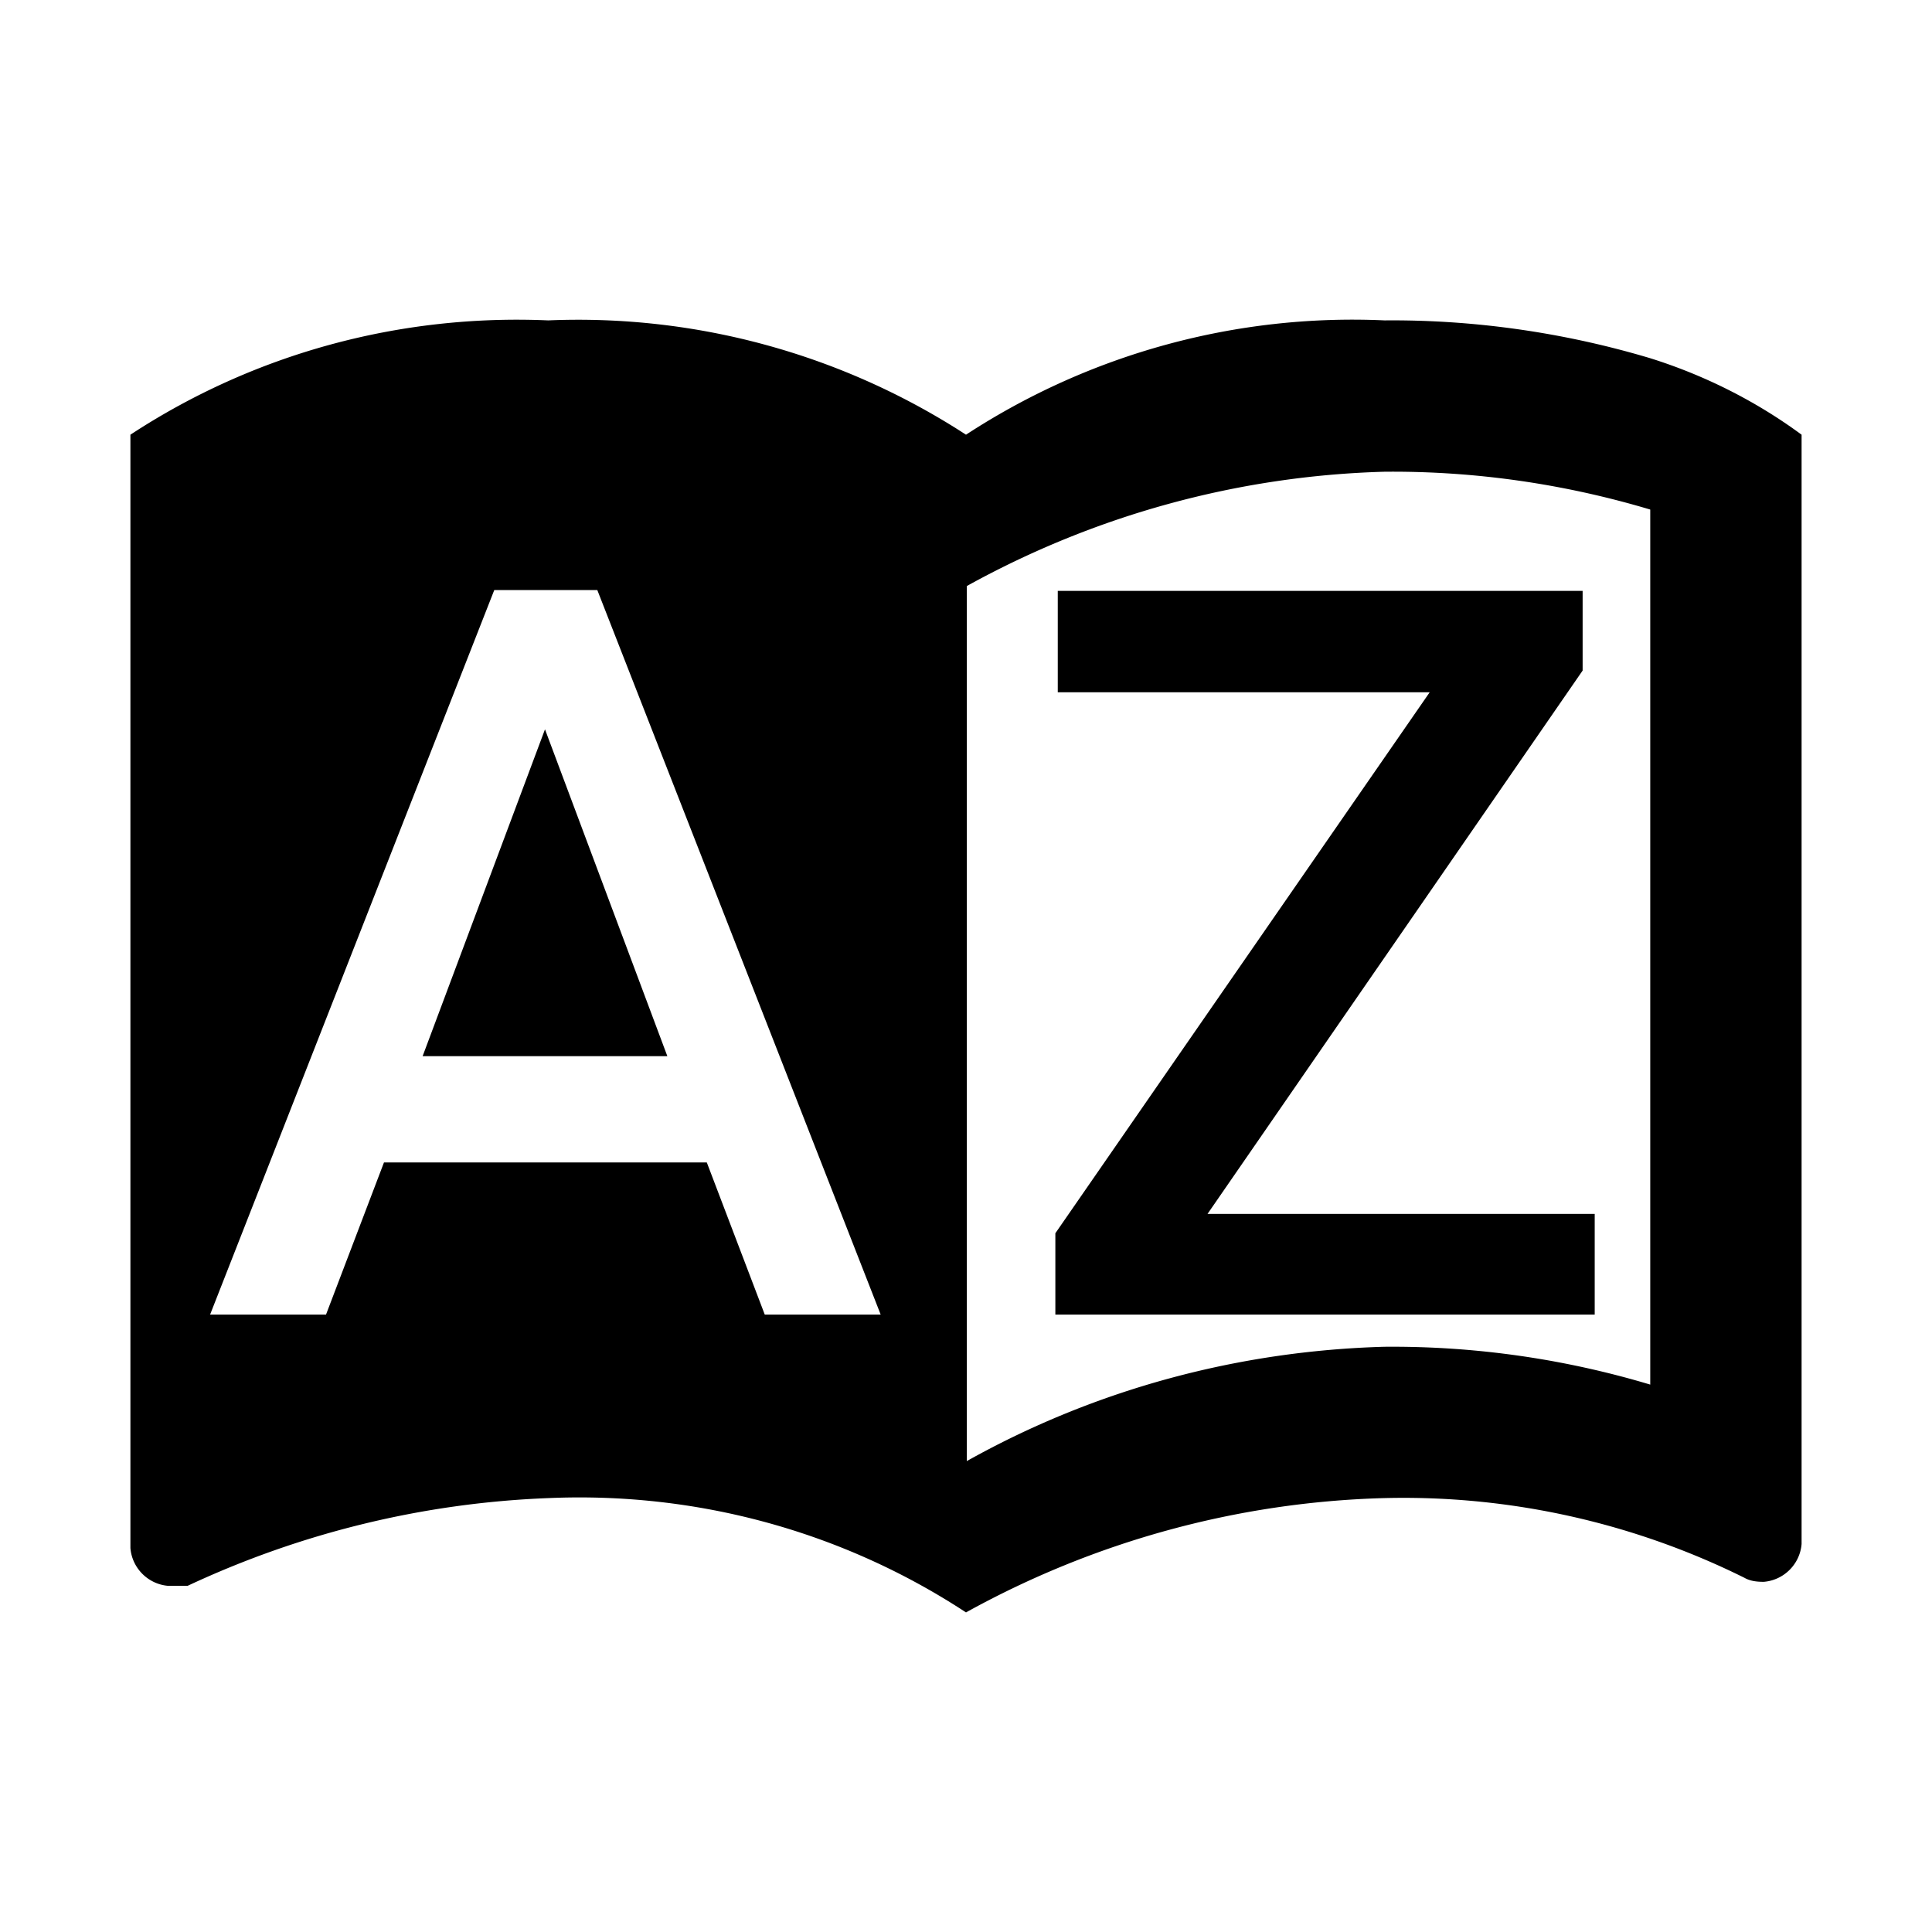 <svg style="width:24px;height:24px" height="24" width="24" viewBox="0 0 24 24" xmlns="http://www.w3.org/2000/svg"><path d="M5.25 13.12h3.04L6.77 9.06z"/><path d="M20.5 4.45c-1.07-.32-2.19-.48-3.3-.47A8.78 8.78 0 0012 5.4a8.84 8.84 0 00-5.19-1.42c-1.84-.08-3.65.41-5.19 1.42v13.83c.02.25.22.45.47.47h.24c1.41-.66 2.93-1.03 4.48-1.09 1.84-.08 3.65.41 5.19 1.42 1.59-.88 3.37-1.37 5.19-1.42 1.55-.04 3.09.3 4.48.99.07.04.15.05.24.05.25-.02.45-.22.47-.47V5.4c-.57-.42-1.21-.74-1.88-.95zm-11 11.88l-.72-1.89H4.77l-.72 1.89H2.61l3.53-9h1.28l3.52 9H9.5zm11 .87a11.16 11.16 0 00-3.3-.47c-1.82.05-3.6.53-5.19 1.42V7.28c1.59-.88 3.37-1.37 5.19-1.42 1.12-.01 2.23.15 3.3.47V17.2z"/><path d="M19.66 7.34h-6.52V8.6h4.62l-4.65 6.72v1.01h6.7v-1.25H15l4.66-6.75z"/></svg>